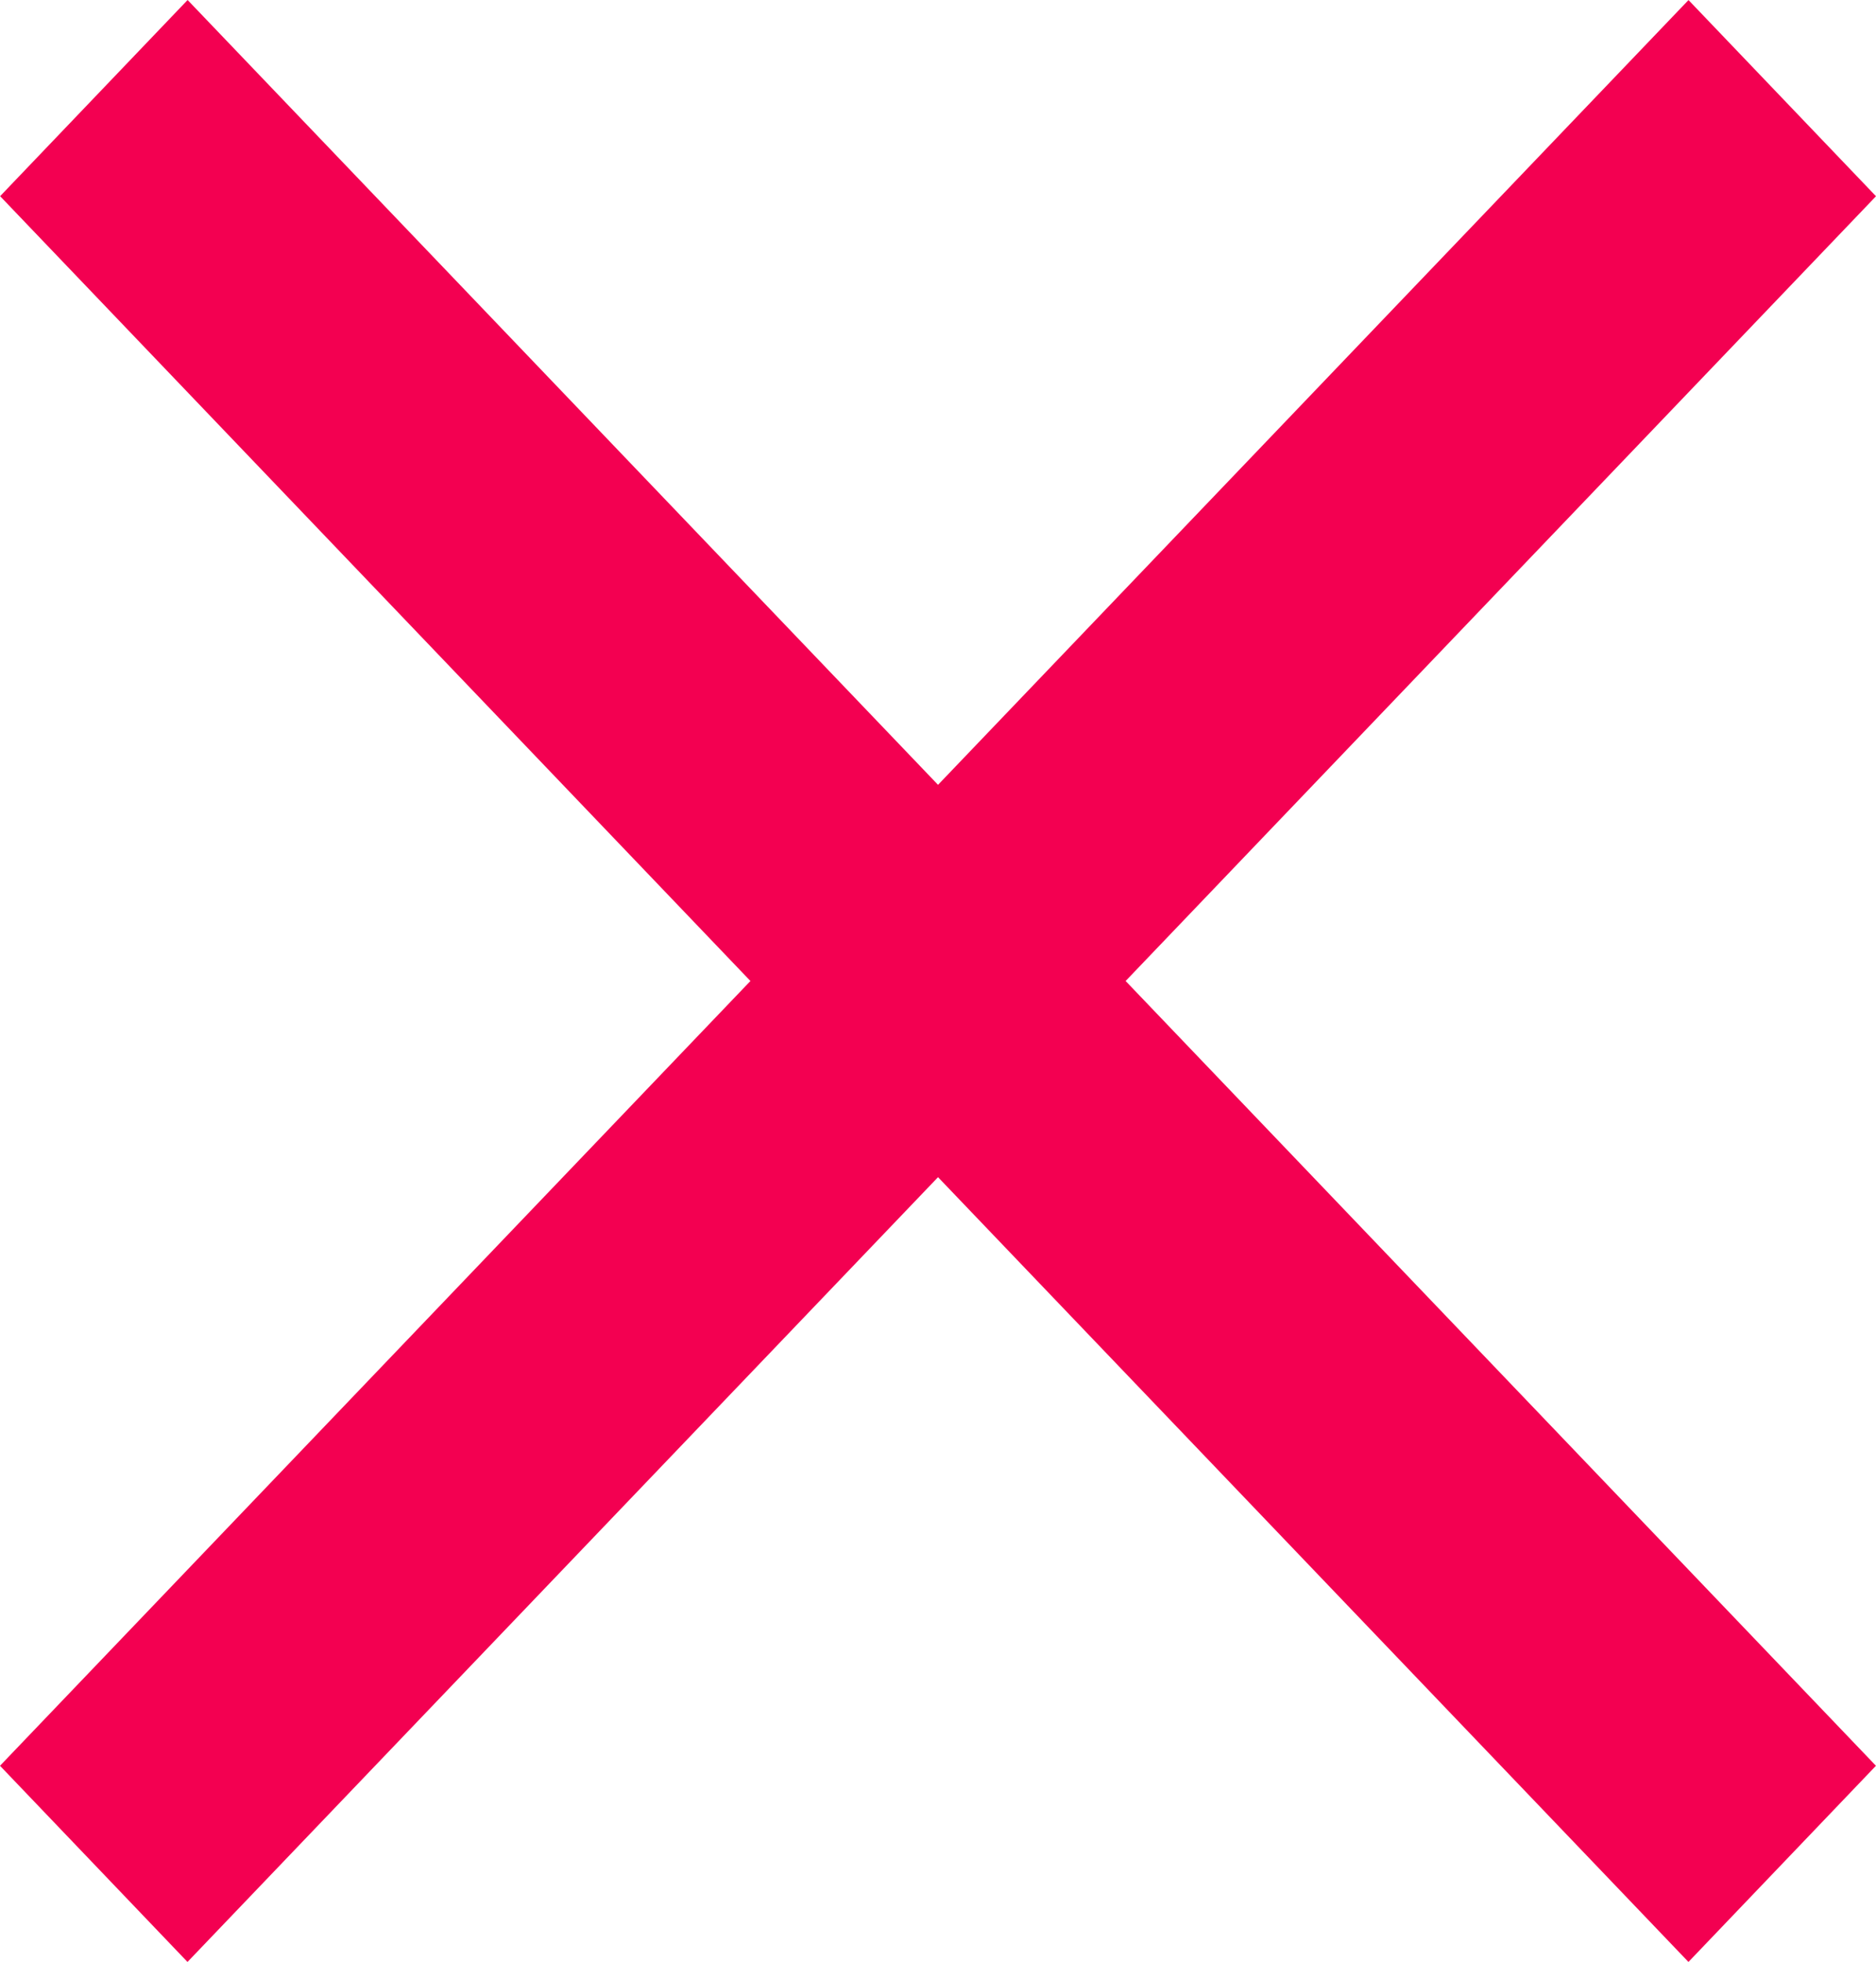 <svg xmlns="http://www.w3.org/2000/svg" width="34.019" height="35.583" viewBox="0 0 34.019 35.583">
  <path fill="#f30051" id="Icon_ionic-md-close" data-name="Icon ionic-md-close" d="M41.542,11.082l-3.4-3.558L24.533,21.757,10.925,7.523l-3.4,3.558L21.131,25.315,7.523,39.548l3.4,3.558L24.533,28.873,38.141,43.106l3.4-3.558L27.935,25.315Z" transform="translate(-7.523 -7.523)"/>
</svg>
